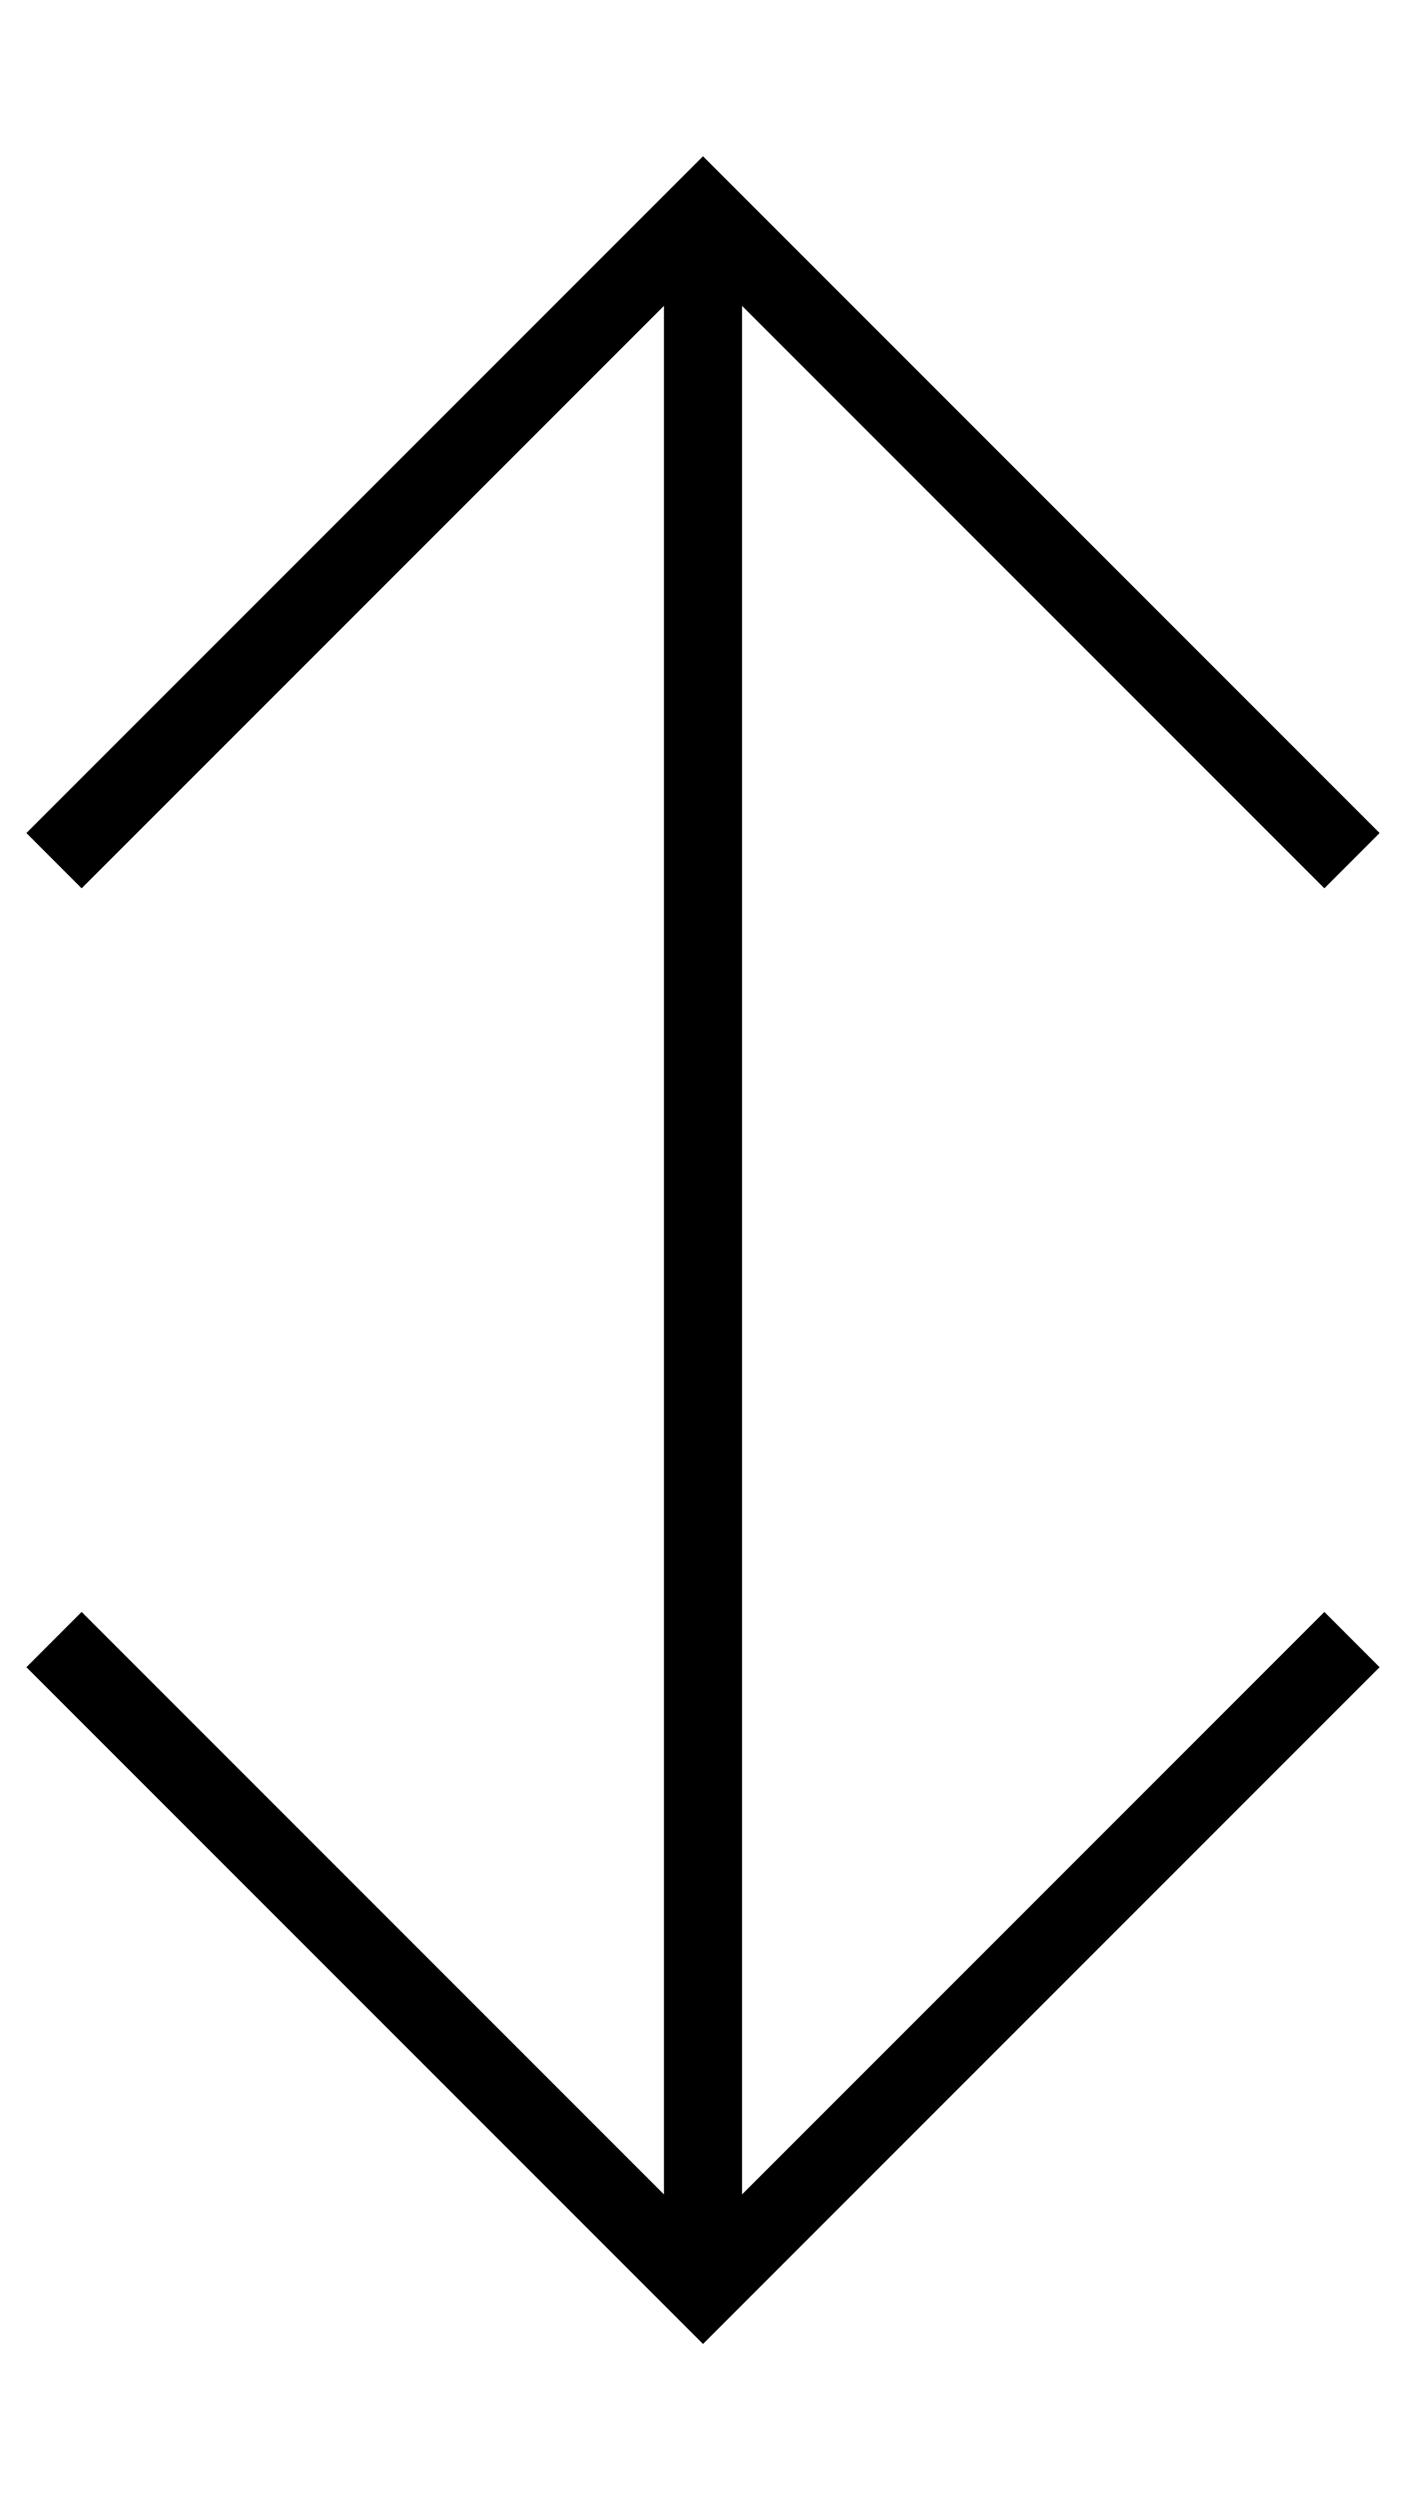 <?xml version="1.0" encoding="utf-8"?>
<!-- Generator: Adobe Illustrator 23.0.0, SVG Export Plug-In . SVG Version: 6.00 Build 0)  -->
<svg version="1.2" baseProfile="tiny" id="レイヤー_1"
	 xmlns="http://www.w3.org/2000/svg" xmlns:xlink="http://www.w3.org/1999/xlink" x="0px" y="0px" viewBox="0 0 288 512"
	 xml:space="preserve">
<polygon points="152,449.37 152,62.63 271.28,181.91 282.59,170.59 144,32 5.41,170.59 16.72,181.91 136,62.63 136,449.37 
	16.72,330.09 5.41,341.41 144,480 282.59,341.41 271.28,330.09 "/>
</svg>
